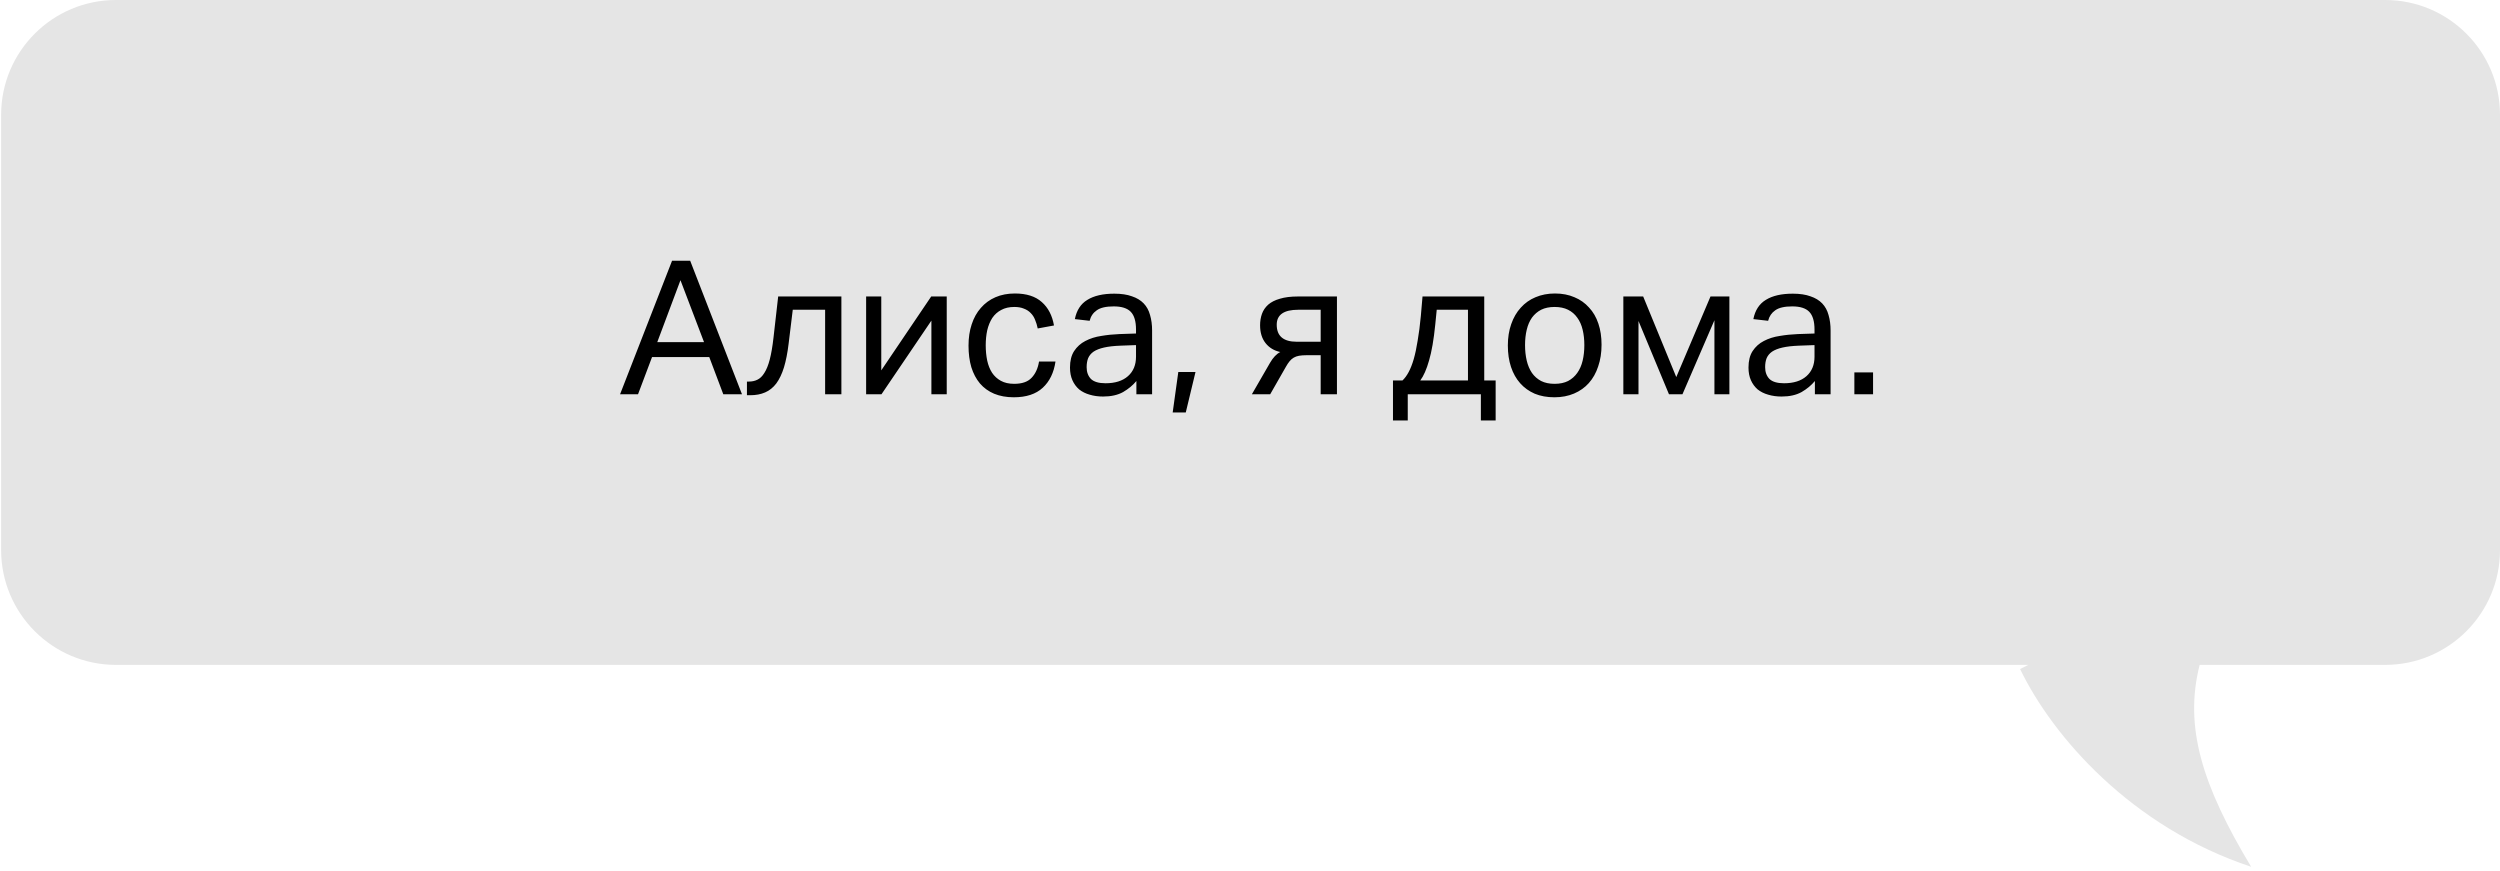 <svg width="267" height="93" viewBox="0 0 267 93" fill="none" xmlns="http://www.w3.org/2000/svg">
<path fill-rule="evenodd" clip-rule="evenodd" d="M254.732 0C261.507 0 267 5.493 267 12.268V58.741C267 65.517 261.507 71.01 254.732 71.01H234.923C233.244 77.634 235.176 83.851 240.423 92.574C227.626 88.324 219.245 78.687 215.744 71.453L216.62 71.01H12.389C5.613 71.01 0.12 65.517 0.12 58.741V12.268C0.12 5.493 5.613 0 12.389 0H254.732Z" fill="#E5E5E5"/>
<path d="M72.674 29.926L70.197 36.538H75.19L72.674 29.926ZM73.712 27.849L79.245 42.11H77.248L75.75 38.136H69.638L68.14 42.11H66.222L71.775 27.849H73.712ZM88.123 33.082H84.667L84.228 36.678C84.108 37.676 83.941 38.528 83.728 39.234C83.515 39.926 83.242 40.499 82.909 40.952C82.576 41.391 82.177 41.711 81.711 41.911C81.258 42.11 80.725 42.21 80.113 42.21H79.773V40.752H79.973C80.319 40.752 80.626 40.686 80.892 40.552C81.172 40.419 81.418 40.18 81.631 39.833C81.857 39.487 82.05 39.008 82.21 38.395C82.37 37.783 82.503 37.004 82.61 36.058L83.109 31.664H89.86V42.11H88.123V33.082ZM101.111 42.11H99.473V34.241L94.14 42.11H92.502V31.664H94.12V39.554L99.453 31.664H101.111V42.11ZM112.726 38.615C112.552 39.8 112.1 40.732 111.367 41.411C110.635 42.09 109.603 42.43 108.271 42.43C107.486 42.43 106.787 42.303 106.174 42.05C105.575 41.797 105.069 41.431 104.656 40.952C104.257 40.472 103.95 39.893 103.737 39.214C103.538 38.535 103.438 37.769 103.438 36.917C103.438 36.078 103.551 35.319 103.777 34.64C104.004 33.948 104.33 33.362 104.756 32.883C105.182 32.39 105.701 32.01 106.314 31.744C106.926 31.478 107.619 31.345 108.391 31.345C109.63 31.345 110.588 31.651 111.267 32.263C111.947 32.862 112.379 33.695 112.566 34.76L110.828 35.08C110.761 34.747 110.668 34.44 110.548 34.161C110.442 33.881 110.289 33.642 110.089 33.442C109.889 33.229 109.643 33.069 109.35 32.962C109.07 32.843 108.731 32.783 108.331 32.783C107.785 32.783 107.319 32.889 106.933 33.102C106.547 33.302 106.227 33.588 105.974 33.961C105.735 34.334 105.555 34.773 105.435 35.279C105.329 35.772 105.275 36.305 105.275 36.877C105.275 37.463 105.329 38.009 105.435 38.515C105.542 39.008 105.715 39.441 105.954 39.813C106.194 40.173 106.507 40.459 106.893 40.672C107.279 40.885 107.752 40.992 108.311 40.992C109.15 40.992 109.769 40.779 110.169 40.353C110.582 39.926 110.848 39.347 110.968 38.615H112.726ZM121.366 40.692C120.993 41.145 120.52 41.538 119.948 41.871C119.375 42.19 118.663 42.35 117.811 42.35C117.291 42.35 116.812 42.283 116.373 42.15C115.946 42.031 115.574 41.844 115.254 41.591C114.948 41.325 114.708 40.998 114.535 40.612C114.362 40.226 114.275 39.773 114.275 39.254C114.275 38.535 114.422 37.949 114.715 37.496C115.021 37.03 115.421 36.671 115.913 36.418C116.419 36.151 116.985 35.972 117.611 35.879C118.237 35.772 118.883 35.705 119.548 35.679L121.326 35.619V35.199C121.326 34.321 121.14 33.688 120.767 33.302C120.394 32.916 119.788 32.723 118.949 32.723C118.124 32.723 117.518 32.862 117.132 33.142C116.745 33.408 116.492 33.781 116.373 34.261L114.795 34.081C114.981 33.136 115.427 32.45 116.133 32.024C116.839 31.584 117.797 31.364 119.009 31.364C119.755 31.364 120.381 31.458 120.887 31.644C121.406 31.817 121.825 32.07 122.145 32.403C122.465 32.736 122.691 33.149 122.824 33.642C122.971 34.134 123.044 34.687 123.044 35.299V42.11H121.366V40.692ZM121.326 36.857L119.668 36.917C118.963 36.944 118.377 37.01 117.911 37.117C117.445 37.223 117.072 37.37 116.792 37.556C116.526 37.743 116.333 37.976 116.213 38.255C116.106 38.522 116.053 38.841 116.053 39.214C116.053 39.733 116.206 40.153 116.512 40.472C116.832 40.779 117.351 40.932 118.07 40.932C119.096 40.932 119.895 40.679 120.467 40.173C121.04 39.667 121.326 38.974 121.326 38.096V36.857ZM125.842 39.733H127.679L126.641 44.048H125.243L125.842 39.733ZM133.698 42.11L135.635 38.755C135.968 38.182 136.334 37.796 136.734 37.596C136.068 37.45 135.542 37.13 135.156 36.638C134.77 36.145 134.577 35.512 134.577 34.74C134.577 34.301 134.643 33.895 134.776 33.522C134.91 33.149 135.129 32.822 135.436 32.543C135.755 32.263 136.175 32.05 136.694 31.904C137.213 31.744 137.859 31.664 138.631 31.664H142.786V42.11H141.048V37.936H139.55C139.231 37.936 138.958 37.956 138.731 37.996C138.518 38.036 138.332 38.102 138.172 38.196C138.012 38.289 137.866 38.415 137.733 38.575C137.599 38.735 137.466 38.934 137.333 39.174L135.655 42.11H133.698ZM141.048 36.498V33.082H138.651C137.12 33.082 136.354 33.615 136.354 34.68C136.354 35.892 137.067 36.498 138.492 36.498H141.048ZM158.517 31.664V40.632H159.735V44.907H158.157V42.11H150.348V44.907H148.77V40.632H149.788C150.028 40.406 150.248 40.106 150.447 39.733C150.647 39.361 150.827 38.901 150.987 38.355C151.147 37.796 151.286 37.137 151.406 36.378C151.539 35.619 151.653 34.74 151.746 33.741L151.925 31.664H158.517ZM153.284 34.68C153.124 36.278 152.904 37.55 152.625 38.495C152.358 39.441 152.045 40.153 151.686 40.632H156.779V33.082H153.443L153.284 34.68ZM166.011 42.43C165.226 42.43 164.527 42.303 163.914 42.05C163.302 41.784 162.782 41.411 162.356 40.932C161.93 40.453 161.604 39.873 161.377 39.194C161.151 38.515 161.038 37.749 161.038 36.897C161.038 36.058 161.158 35.299 161.397 34.62C161.637 33.928 161.977 33.342 162.416 32.862C162.856 32.37 163.381 31.997 163.994 31.744C164.62 31.478 165.312 31.345 166.071 31.345C166.844 31.345 167.536 31.478 168.149 31.744C168.761 31.997 169.28 32.363 169.707 32.843C170.146 33.309 170.479 33.881 170.705 34.56C170.932 35.226 171.045 35.978 171.045 36.817C171.045 37.669 170.925 38.442 170.685 39.134C170.459 39.827 170.126 40.419 169.687 40.912C169.26 41.391 168.734 41.764 168.109 42.031C167.483 42.297 166.784 42.43 166.011 42.43ZM166.031 40.992C166.591 40.992 167.07 40.892 167.469 40.692C167.869 40.479 168.195 40.193 168.448 39.833C168.715 39.461 168.908 39.021 169.027 38.515C169.147 38.009 169.207 37.456 169.207 36.857C169.207 36.258 169.147 35.712 169.027 35.219C168.908 34.713 168.715 34.281 168.448 33.921C168.195 33.562 167.869 33.282 167.469 33.082C167.07 32.883 166.591 32.783 166.031 32.783C165.472 32.783 164.993 32.883 164.593 33.082C164.207 33.282 163.881 33.562 163.615 33.921C163.362 34.281 163.175 34.713 163.055 35.219C162.935 35.712 162.875 36.258 162.875 36.857C162.875 37.456 162.935 38.009 163.055 38.515C163.175 39.021 163.362 39.461 163.615 39.833C163.868 40.193 164.194 40.479 164.593 40.692C164.993 40.892 165.472 40.992 166.031 40.992ZM173.373 31.664H175.491L179.026 40.273L182.681 31.664H184.699V42.11H183.101V34.201L179.685 42.11H178.247L174.991 34.281V42.11H173.373V31.664ZM193.83 40.692C193.457 41.145 192.984 41.538 192.411 41.871C191.839 42.19 191.126 42.35 190.274 42.35C189.755 42.35 189.276 42.283 188.836 42.15C188.41 42.031 188.037 41.844 187.718 41.591C187.411 41.325 187.172 40.998 186.999 40.612C186.825 40.226 186.739 39.773 186.739 39.254C186.739 38.535 186.885 37.949 187.178 37.496C187.485 37.03 187.884 36.671 188.377 36.418C188.883 36.151 189.449 35.972 190.075 35.879C190.7 35.772 191.346 35.705 192.012 35.679L193.79 35.619V35.199C193.79 34.321 193.603 33.688 193.23 33.302C192.858 32.916 192.252 32.723 191.413 32.723C190.587 32.723 189.981 32.862 189.595 33.142C189.209 33.408 188.956 33.781 188.836 34.261L187.258 34.081C187.445 33.136 187.891 32.45 188.596 32.024C189.302 31.584 190.261 31.364 191.473 31.364C192.218 31.364 192.844 31.458 193.35 31.644C193.87 31.817 194.289 32.07 194.609 32.403C194.928 32.736 195.155 33.149 195.288 33.642C195.434 34.134 195.507 34.687 195.507 35.299V42.11H193.83V40.692ZM193.79 36.857L192.132 36.917C191.426 36.944 190.84 37.01 190.374 37.117C189.908 37.223 189.535 37.37 189.256 37.556C188.989 37.743 188.796 37.976 188.676 38.255C188.57 38.522 188.517 38.841 188.517 39.214C188.517 39.733 188.67 40.153 188.976 40.472C189.296 40.779 189.815 40.932 190.534 40.932C191.559 40.932 192.358 40.679 192.931 40.173C193.503 39.667 193.79 38.974 193.79 38.096V36.857ZM198.046 39.773H200.043V42.11H198.046V39.773Z" fill="black"/>
</svg>

